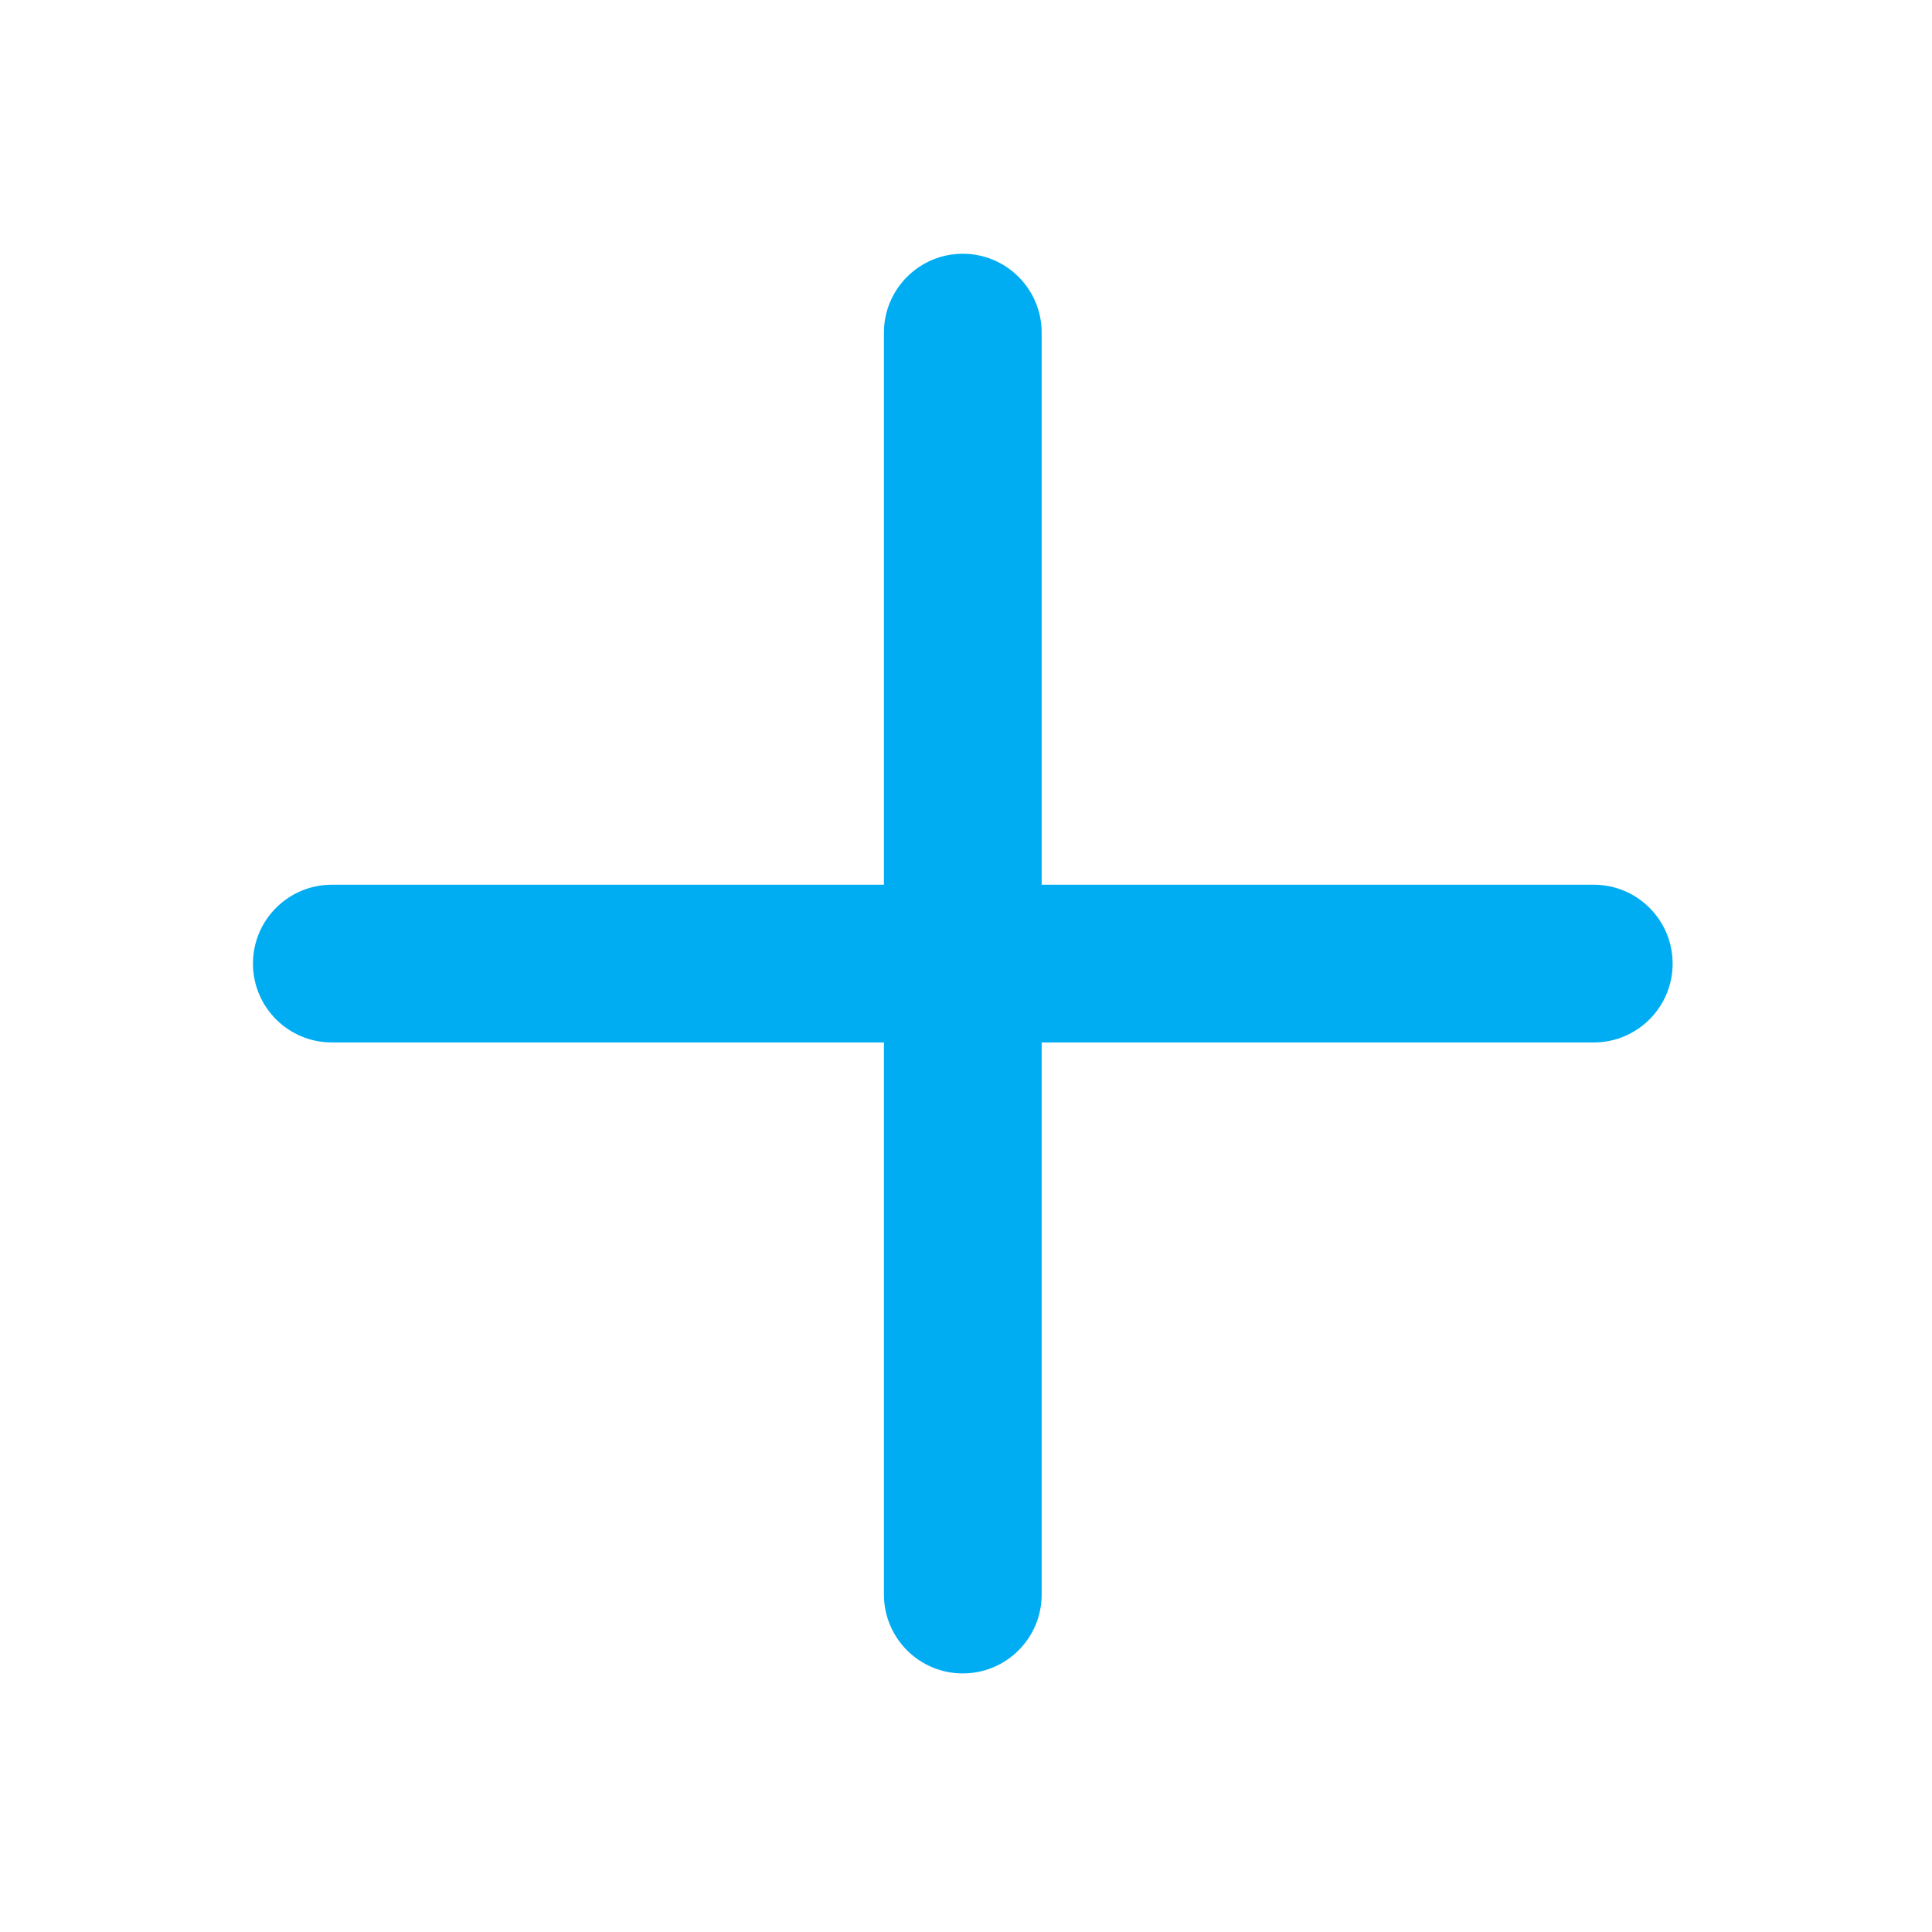 <svg width="73" height="73" viewBox="0 0 73 73" fill="none" xmlns="http://www.w3.org/2000/svg">
<g id="icons8_plus_math 23">
<path id="Vector" d="M60.22 33.429H39.359V12.568C39.359 10.923 38.024 9.588 36.379 9.588C34.734 9.588 33.399 10.923 33.399 12.568V33.429H12.538C10.893 33.429 9.558 34.764 9.558 36.409C9.558 38.054 10.893 39.389 12.538 39.389H33.399V60.25C33.399 61.895 34.734 63.23 36.379 63.23C38.024 63.23 39.359 61.895 39.359 60.25V39.389H60.22C61.865 39.389 63.2 38.054 63.2 36.409C63.2 34.764 61.865 33.429 60.22 33.429Z" fill="#00ADF3"/>
</g>
</svg>
